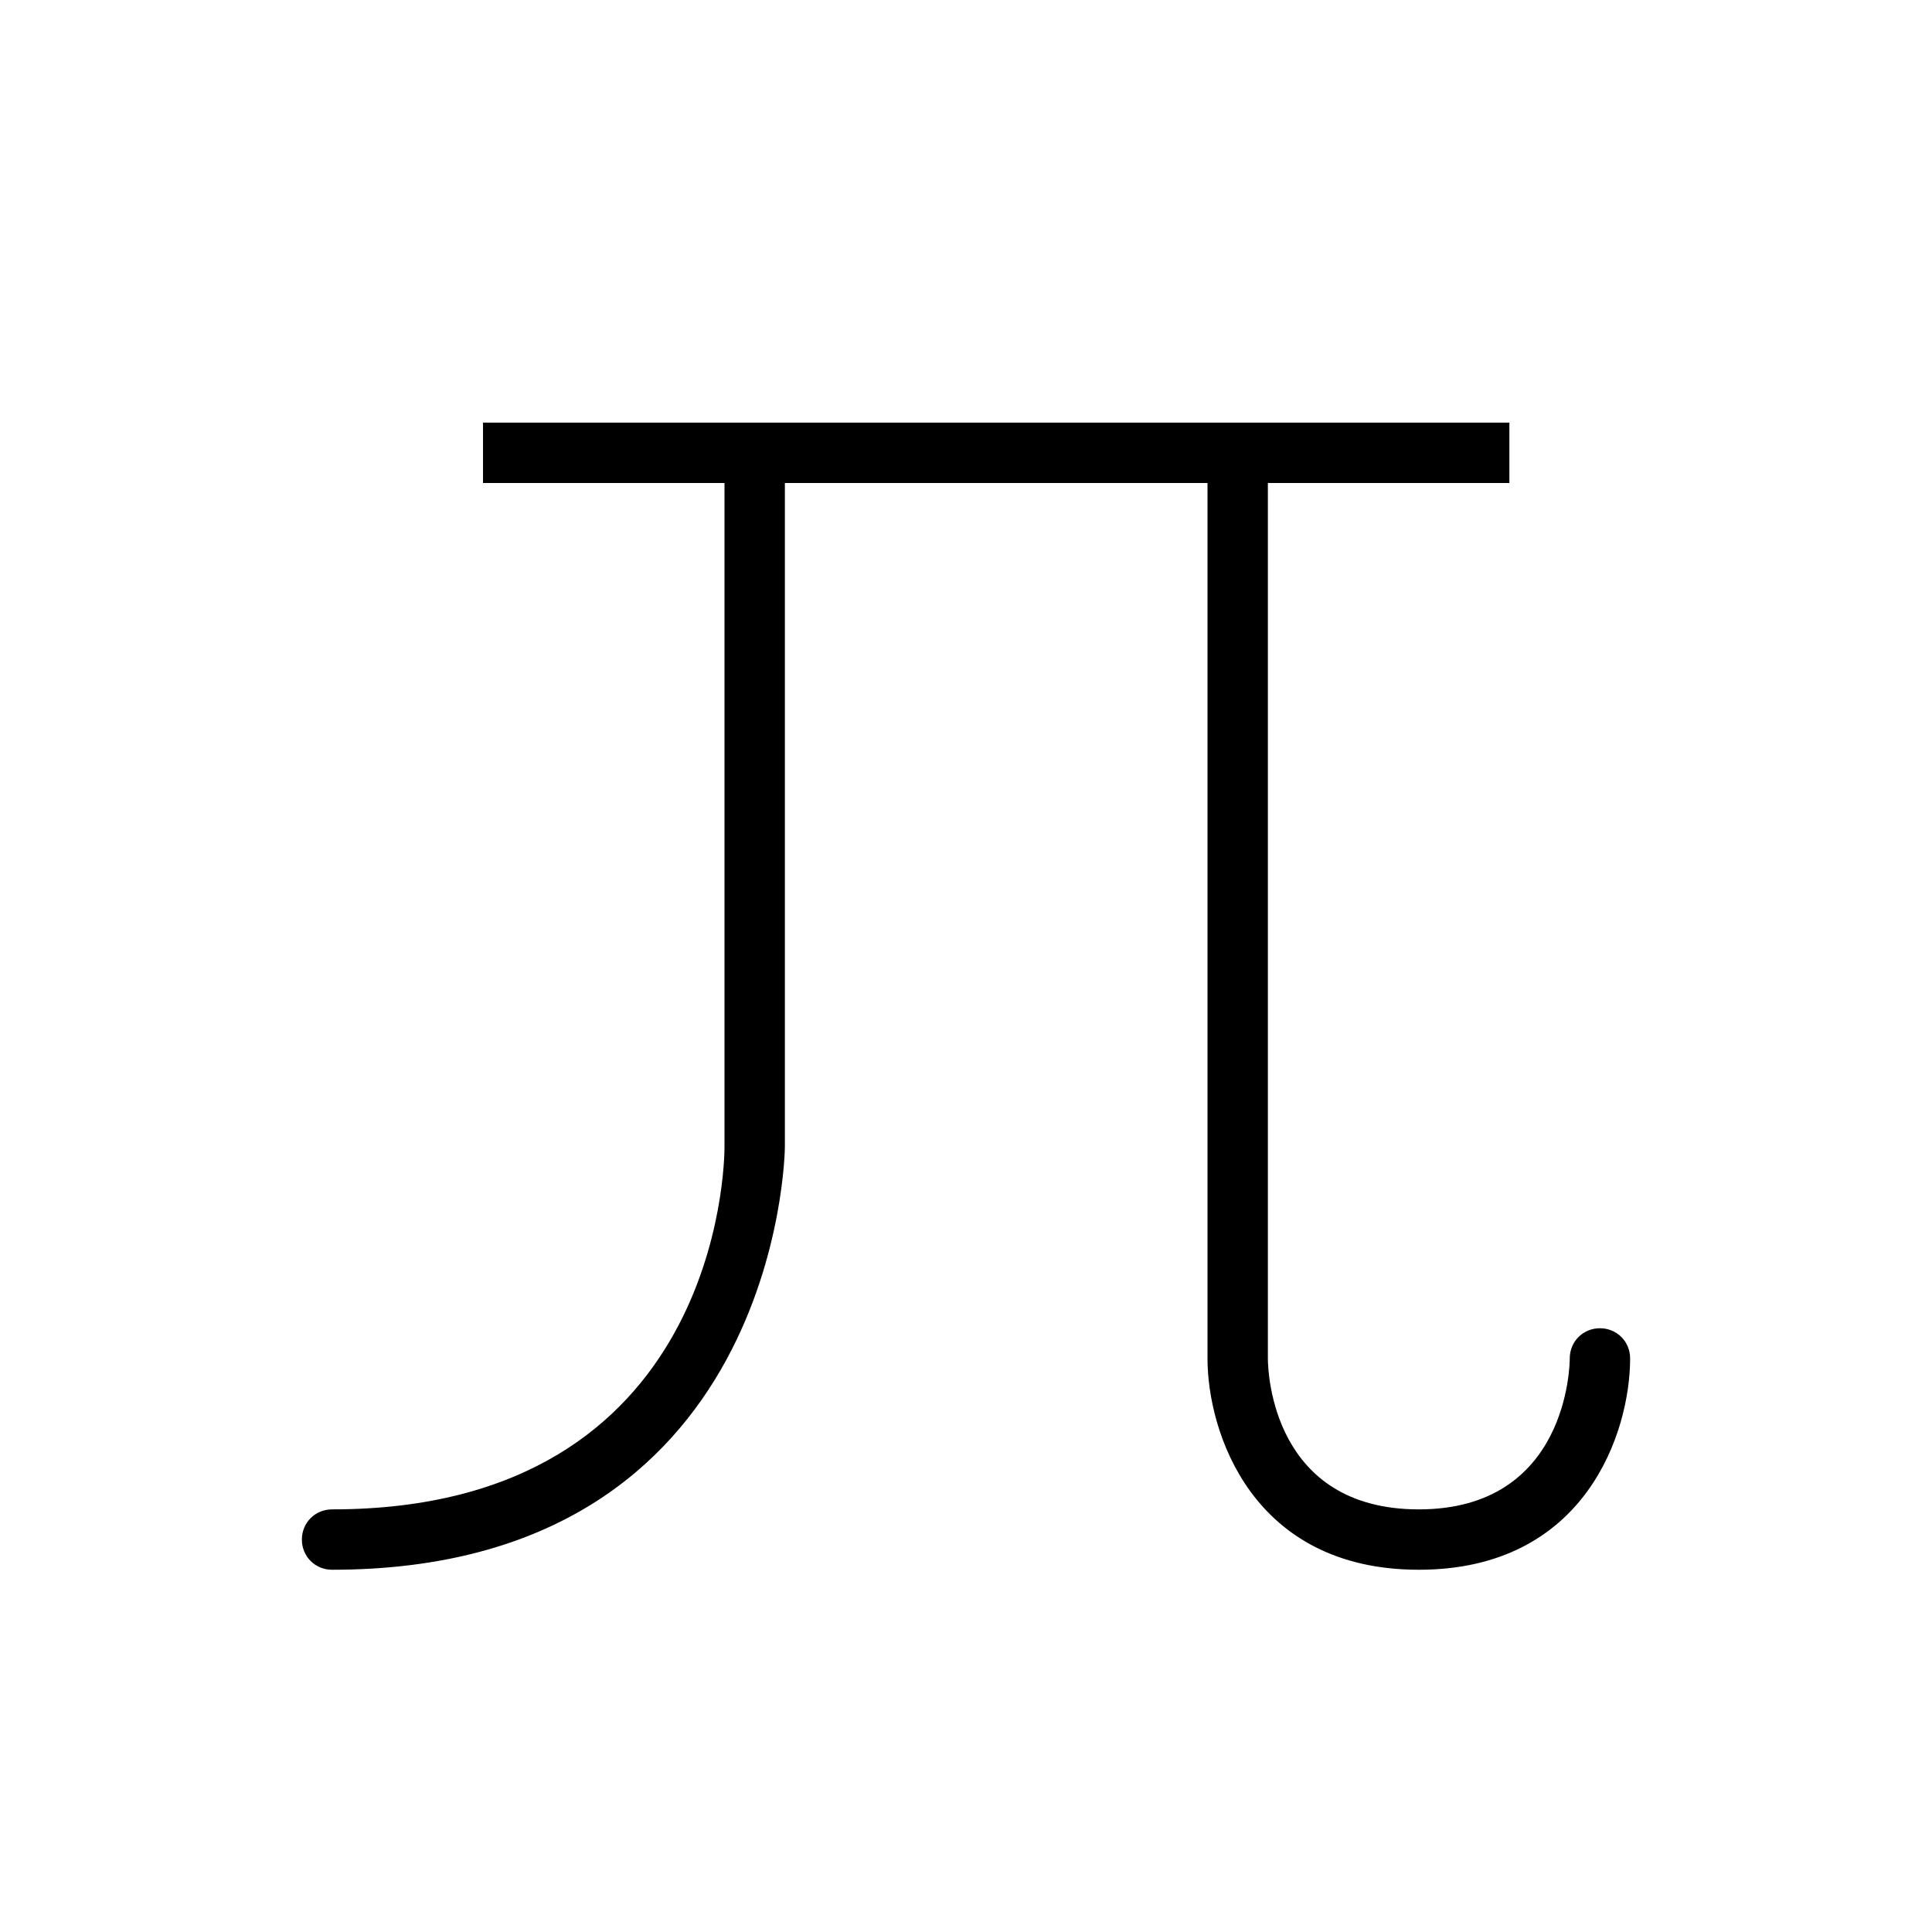 <svg version="1.1"  xmlns="http://www.w3.org/2000/svg" xmlns:xlink="http://www.w3.org/1999/xlink" x="0px" y="0px" width="32" height="32" viewBox="0 0 32 32" style="enable-background:new 0 0 32 32;" xml:space="preserve" preserveAspectRatio="none" viewbox="0 0 32 32">
<style type="text/css">

	.st0{fill-rule:evenodd;clip-rule:evenodd;}

</style>
<path class="st0" d="M27,22.5c0,1.21-0.73,3.5-3.5,3.5S20,23.71,20,22.5V8h-7v11c0,0.07-0.09,7-7.5,7C5.22,26,5,25.78,5,25.5
	S5.22,25,5.5,25c6.43,0,6.5-5.75,6.5-6V8H8V7h17v1h-4v14.5c0,0.25,0.09,2.5,2.5,2.5c2.47,0,2.5-2.4,2.5-2.5c0-0.28,0.22-0.5,0.5-0.5
	S27,22.22,27,22.5z"></path>
</svg>